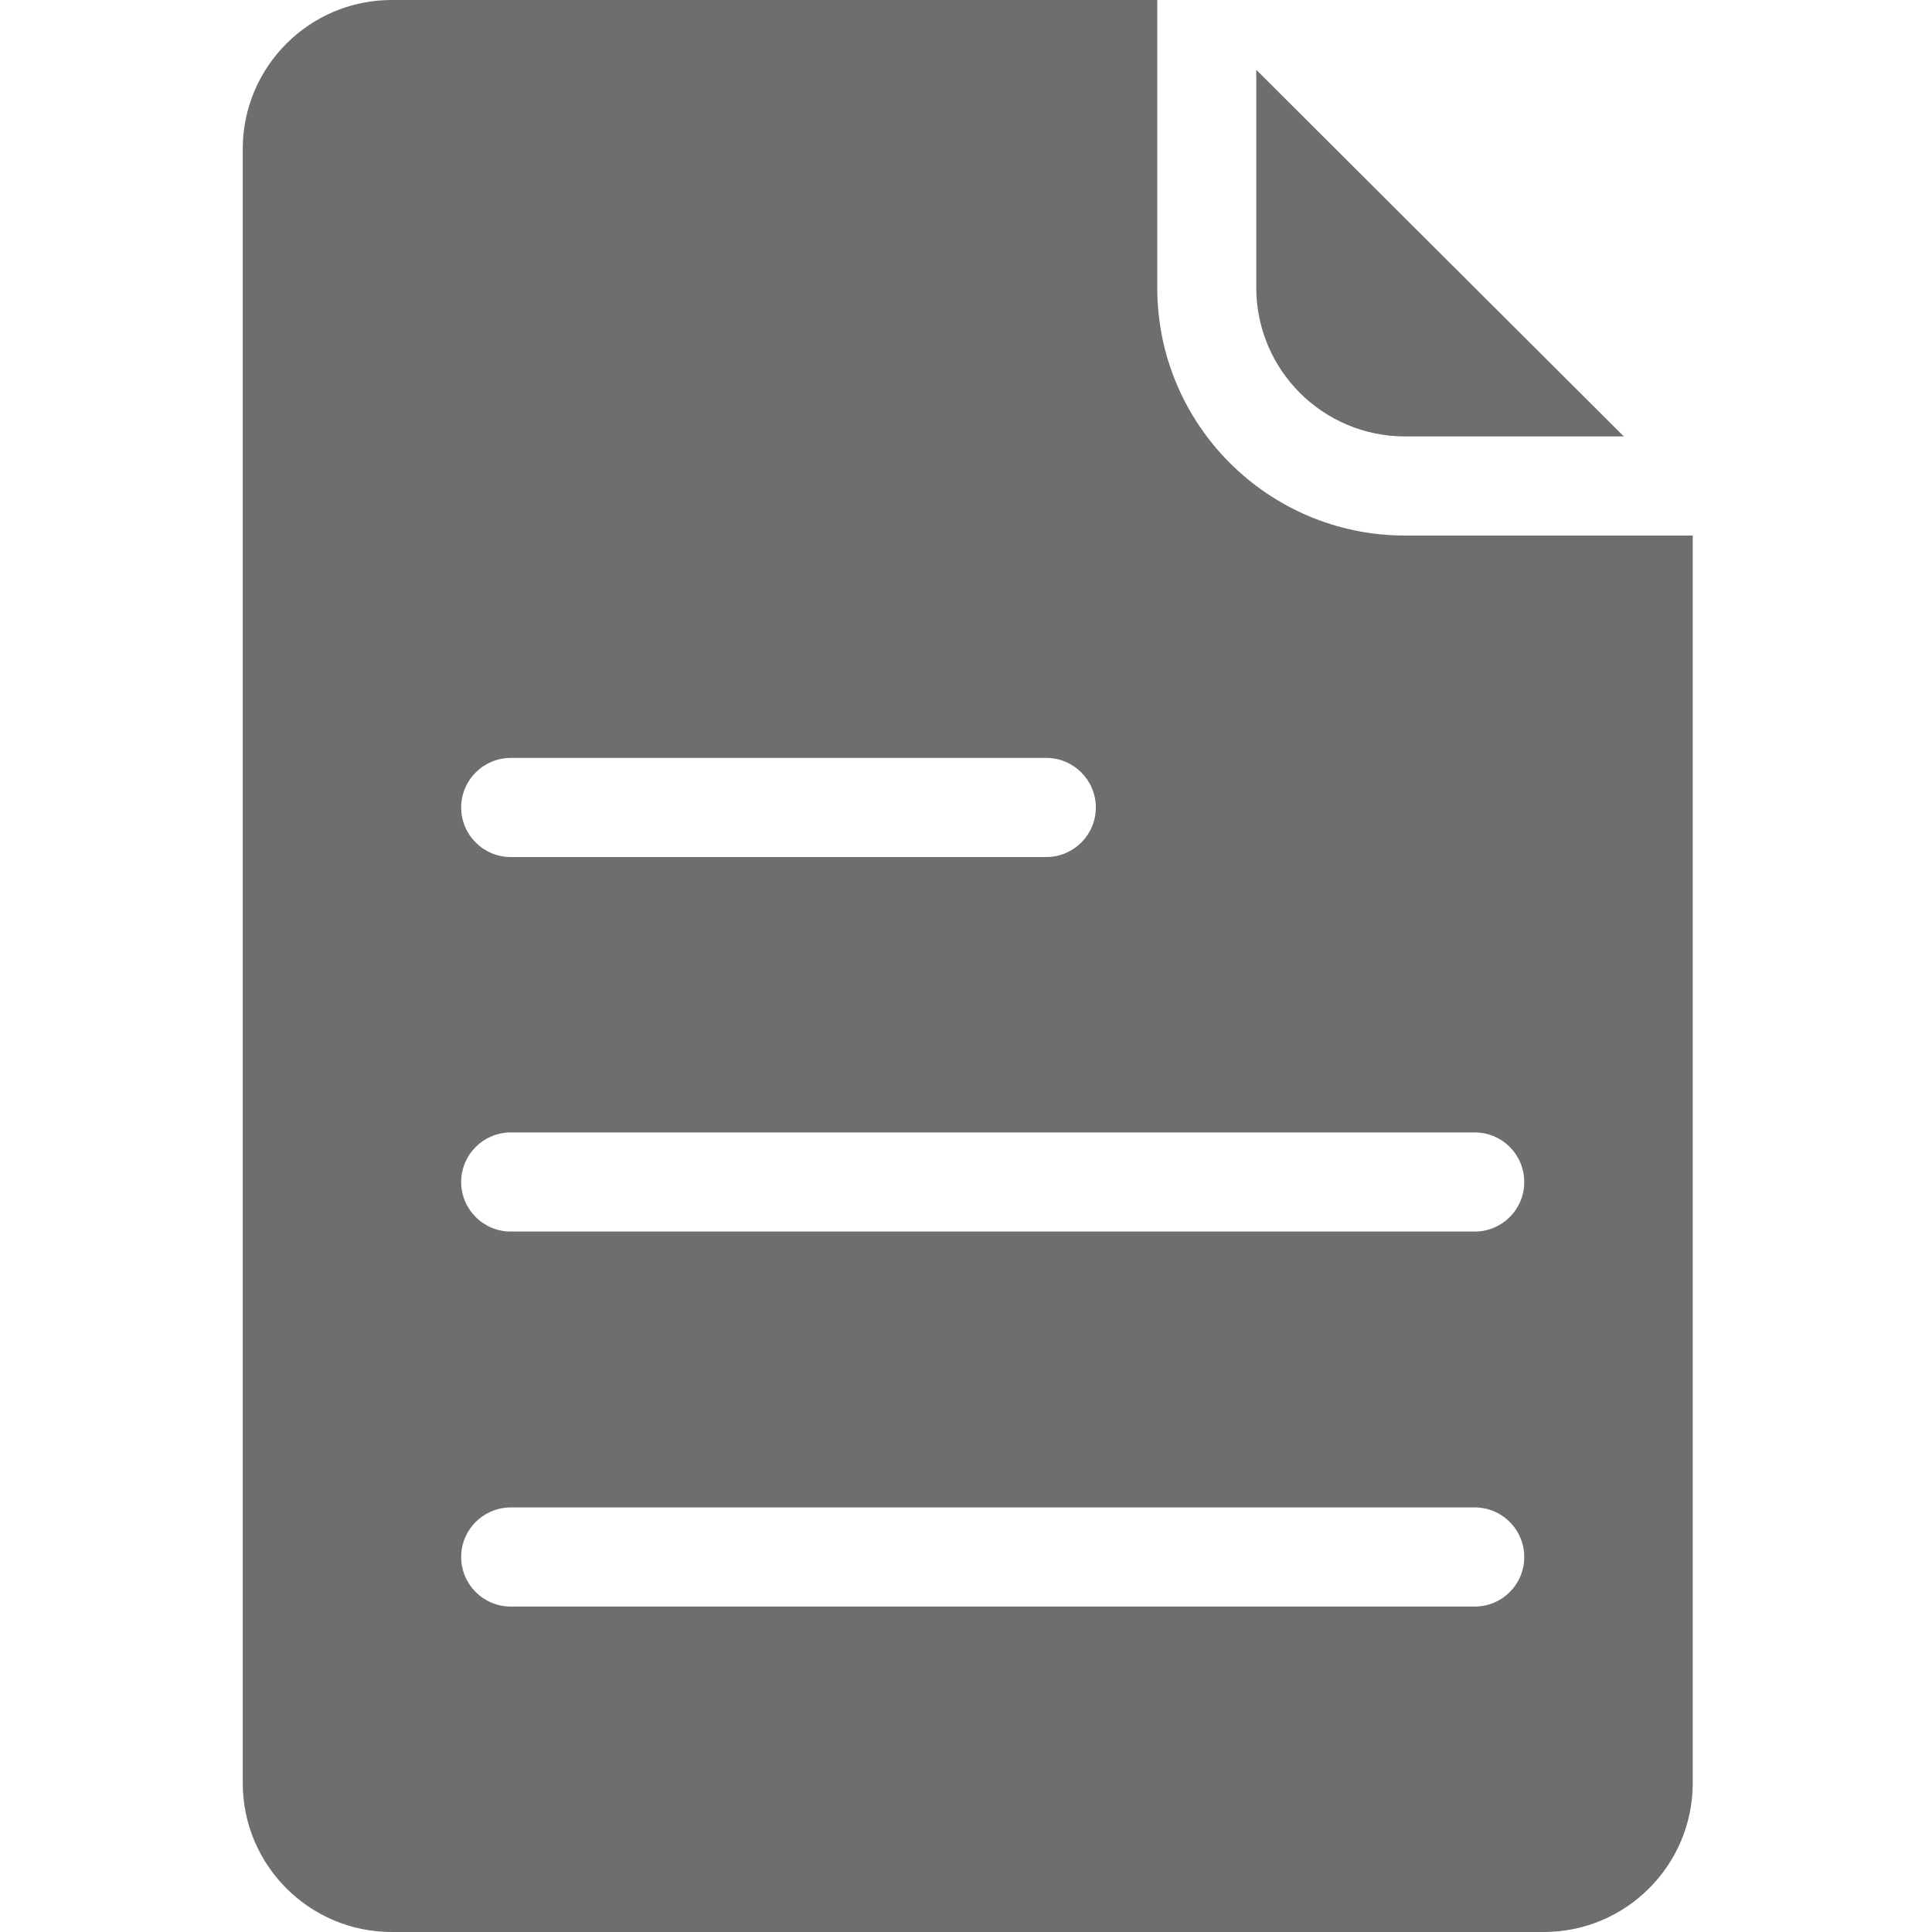 <svg width="20" height="20" viewBox="0 0 20 20" fill="none" xmlns="http://www.w3.org/2000/svg">
<path d="M14.544 5.544C13.128 5.543 11.98 4.395 11.98 2.98V0H4.051C3.203 0.002 2.515 0.69 2.513 1.538V18.462C2.515 19.31 3.203 19.998 4.051 20H15.985C16.833 19.998 17.521 19.31 17.523 18.462V5.544H14.544ZM5.287 7.846H10.831C11.114 7.846 11.344 8.076 11.344 8.359C11.344 8.642 11.114 8.872 10.831 8.872H5.287C5.004 8.872 4.774 8.642 4.774 8.359C4.774 8.076 5.004 7.846 5.287 7.846ZM15.267 16.631H5.287C5.004 16.631 4.774 16.401 4.774 16.118C4.774 15.835 5.004 15.605 5.287 15.605H15.267C15.55 15.605 15.779 15.835 15.779 16.118C15.779 16.401 15.55 16.631 15.267 16.631ZM15.267 12.749H5.287C5.004 12.749 4.774 12.519 4.774 12.236C4.774 11.953 5.004 11.723 5.287 11.723H15.267C15.55 11.723 15.779 11.953 15.779 12.236C15.779 12.519 15.55 12.749 15.267 12.749Z" fill="#6e6e6e"/>
<path d="M14.544 4.518H16.81L13.005 0.723V2.98C13.006 3.829 13.694 4.517 14.544 4.518Z" fill="#6e6e6e"/>
</svg>
